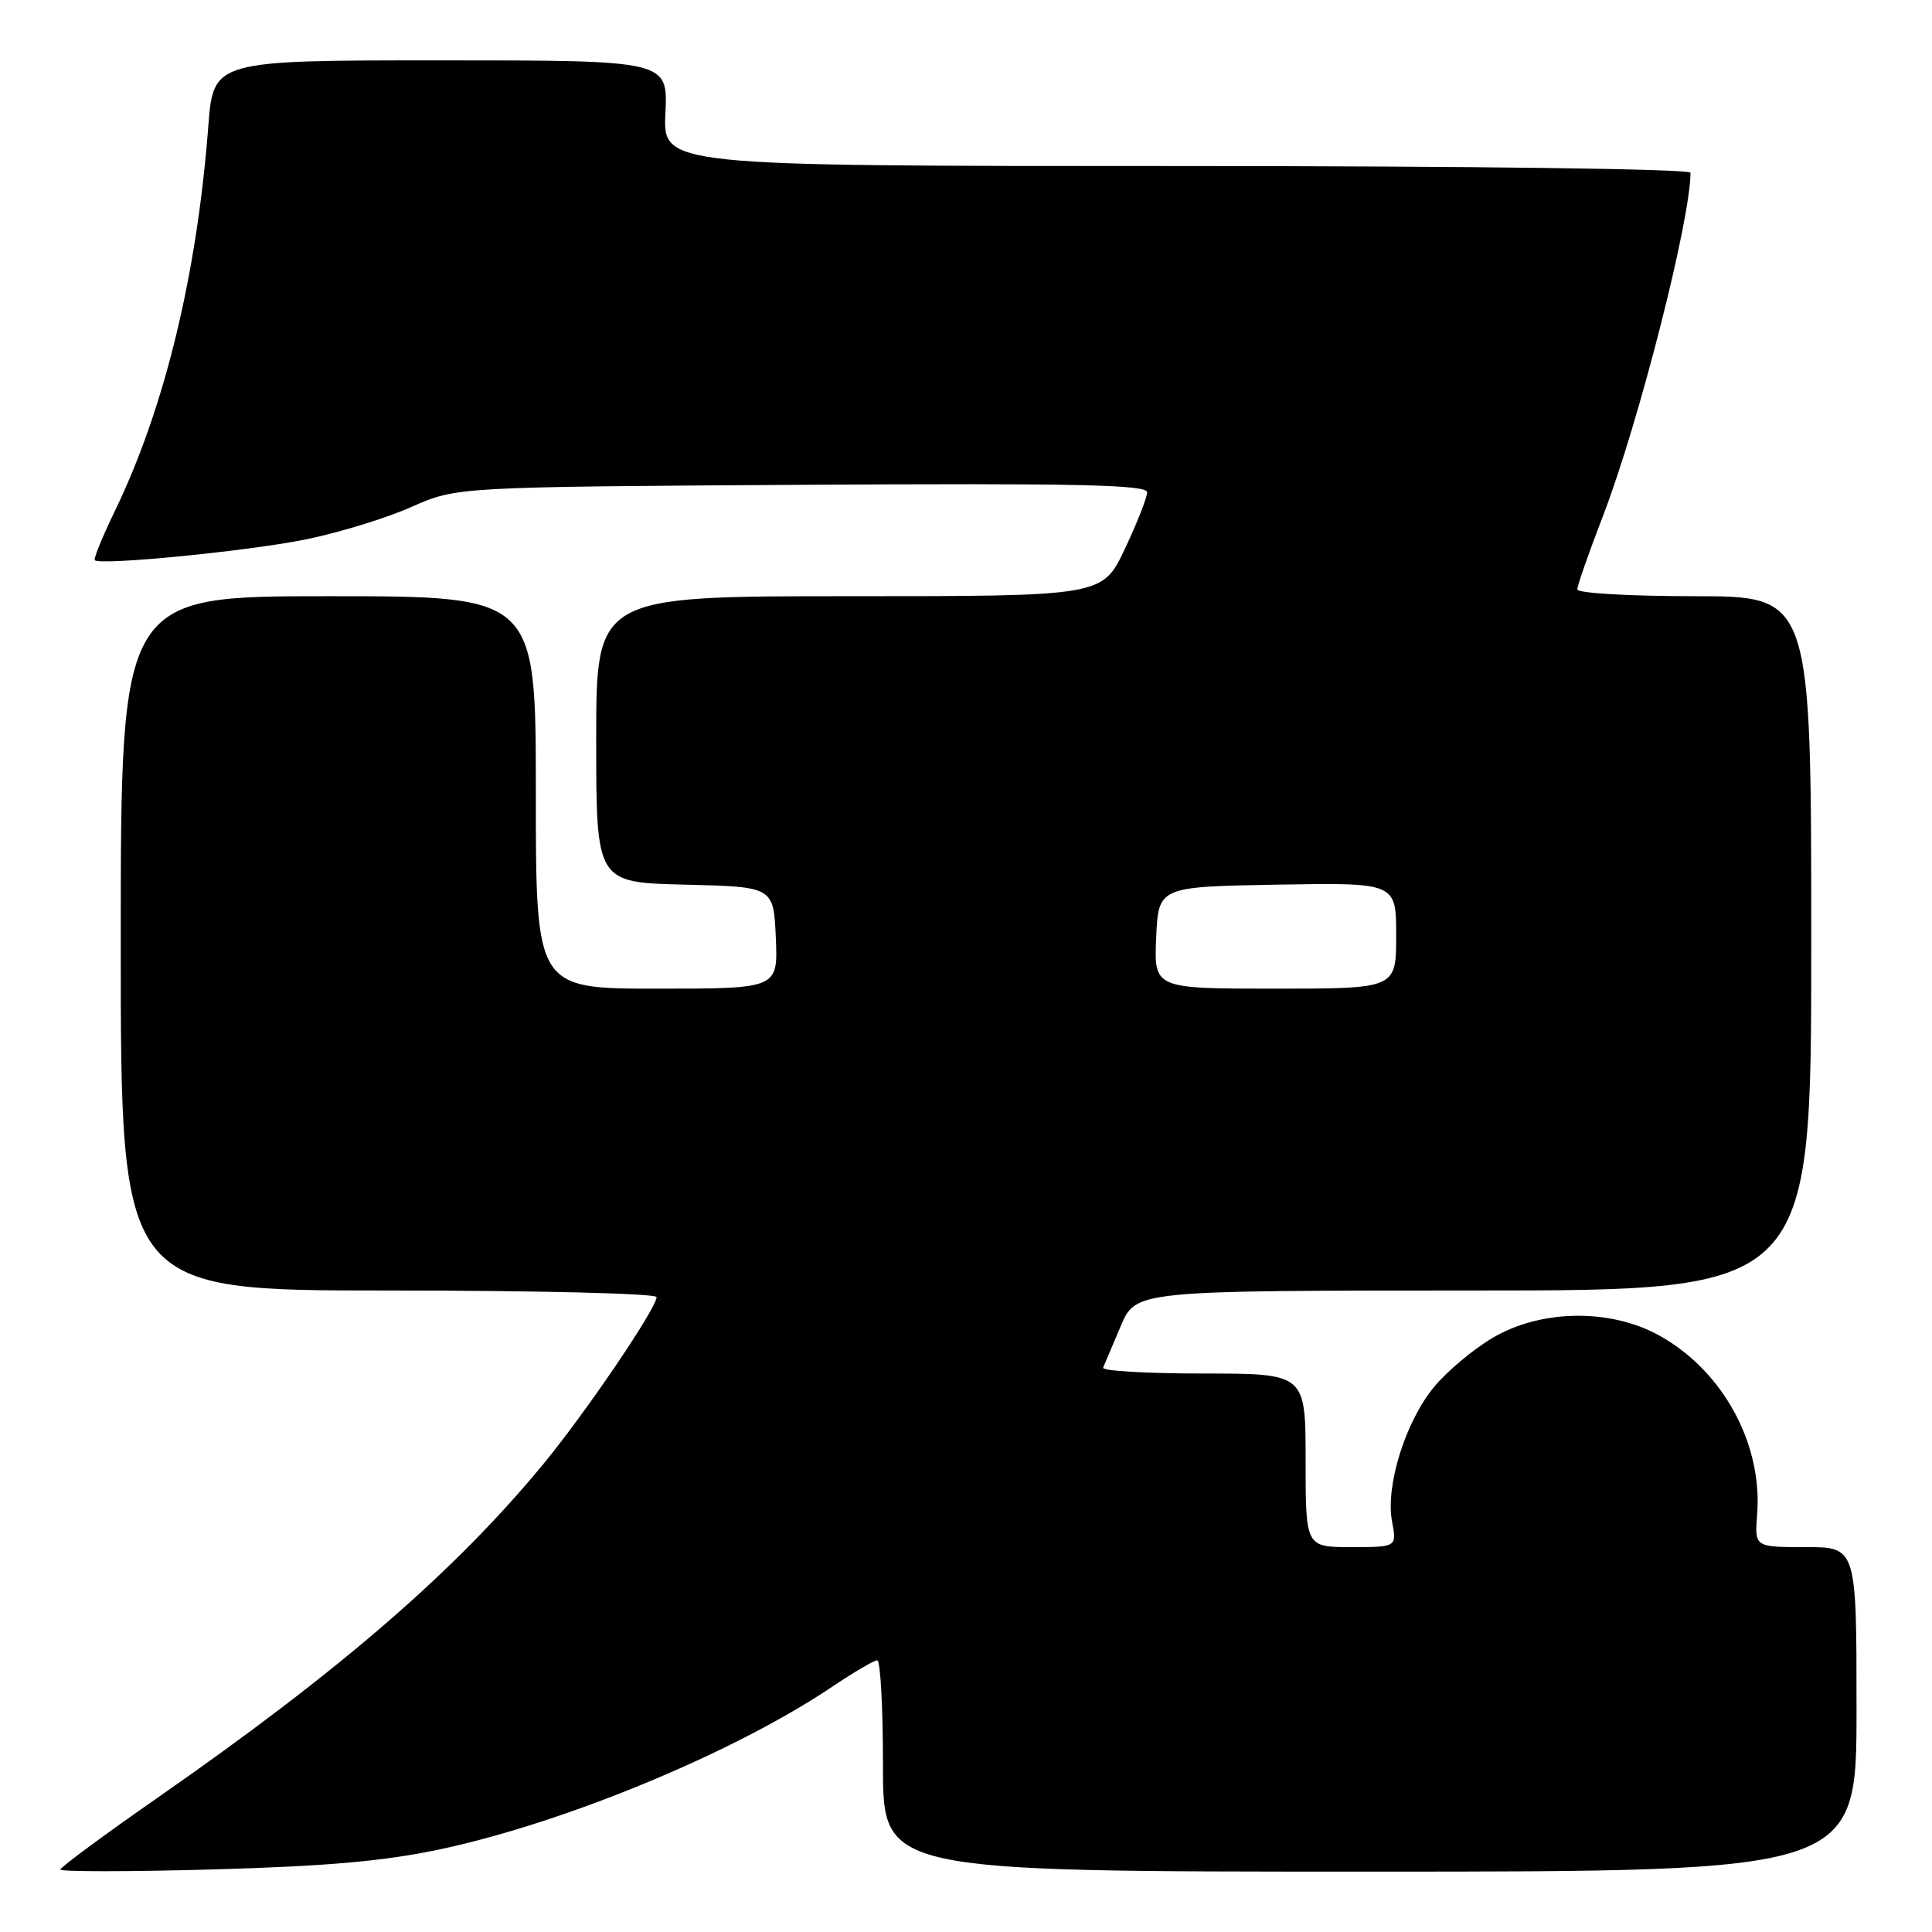 <?xml version="1.0" encoding="UTF-8" standalone="no"?>
<!DOCTYPE svg PUBLIC "-//W3C//DTD SVG 1.1//EN" "http://www.w3.org/Graphics/SVG/1.1/DTD/svg11.dtd" >
<svg xmlns="http://www.w3.org/2000/svg" xmlns:xlink="http://www.w3.org/1999/xlink" version="1.1" viewBox="0 0 256 256">
 <g >
 <path fill="currentColor"
d=" M 58.47 245.01 C 75.03 241.46 97.40 232.17 110.27 223.50 C 113.13 221.58 115.82 220.00 116.24 220.00 C 116.66 220.00 117.00 226.30 117.00 234.00 C 117.00 248.00 117.00 248.00 181.50 248.00 C 246.00 248.00 246.00 248.00 246.00 226.50 C 246.00 205.00 246.00 205.00 239.24 205.00 C 232.49 205.00 232.49 205.00 232.83 200.68 C 233.57 191.35 228.32 181.69 219.95 177.01 C 213.46 173.37 204.25 173.47 197.82 177.25 C 195.25 178.76 191.75 181.69 190.04 183.75 C 186.24 188.33 183.57 196.87 184.45 201.58 C 185.09 205.00 185.09 205.00 179.05 205.00 C 173.00 205.00 173.00 205.00 173.00 193.50 C 173.00 182.00 173.00 182.00 159.42 182.00 C 151.95 182.00 145.98 181.65 146.17 181.22 C 146.35 180.79 147.40 178.31 148.50 175.72 C 150.50 171.01 150.50 171.01 195.25 171.00 C 240.00 171.00 240.00 171.00 240.00 125.00 C 240.00 79.00 240.00 79.00 224.50 79.00 C 215.97 79.00 209.00 78.60 209.00 78.10 C 209.00 77.61 210.53 73.22 212.41 68.35 C 217.12 56.11 224.00 29.14 224.00 22.89 C 224.00 22.38 195.00 22.00 155.92 22.00 C 87.84 22.00 87.84 22.00 88.17 15.00 C 88.50 8.00 88.50 8.00 58.39 8.00 C 28.28 8.00 28.28 8.00 27.60 16.75 C 26.09 36.47 21.79 54.14 15.22 67.71 C 13.57 71.11 12.38 74.04 12.56 74.23 C 13.29 74.95 33.04 73.01 40.54 71.47 C 44.92 70.58 51.20 68.65 54.50 67.18 C 60.50 64.52 60.50 64.52 106.25 64.24 C 142.71 64.02 152.00 64.22 152.00 65.23 C 152.00 65.93 150.67 69.31 149.04 72.75 C 146.08 79.00 146.08 79.00 112.54 79.00 C 79.00 79.00 79.00 79.00 79.00 97.97 C 79.00 116.94 79.00 116.94 90.75 117.22 C 102.50 117.50 102.50 117.50 102.80 124.25 C 103.09 131.00 103.09 131.00 87.05 131.00 C 71.00 131.00 71.00 131.00 71.00 105.00 C 71.00 79.00 71.00 79.00 43.50 79.00 C 16.00 79.00 16.00 79.00 16.00 125.00 C 16.00 171.00 16.00 171.00 51.50 171.00 C 71.03 171.00 87.00 171.39 87.00 171.87 C 87.00 173.35 77.64 187.14 71.99 194.00 C 60.31 208.17 45.17 221.28 21.25 237.95 C 13.96 243.02 8.00 247.42 8.00 247.72 C 8.00 248.02 17.11 248.02 28.25 247.71 C 43.44 247.28 50.99 246.61 58.47 245.01 Z  M 153.20 124.25 C 153.50 117.50 153.50 117.50 169.25 117.22 C 185.00 116.95 185.00 116.95 185.00 123.97 C 185.00 131.00 185.00 131.00 168.95 131.00 C 152.91 131.00 152.91 131.00 153.20 124.25 Z "/>
</g>
</svg>